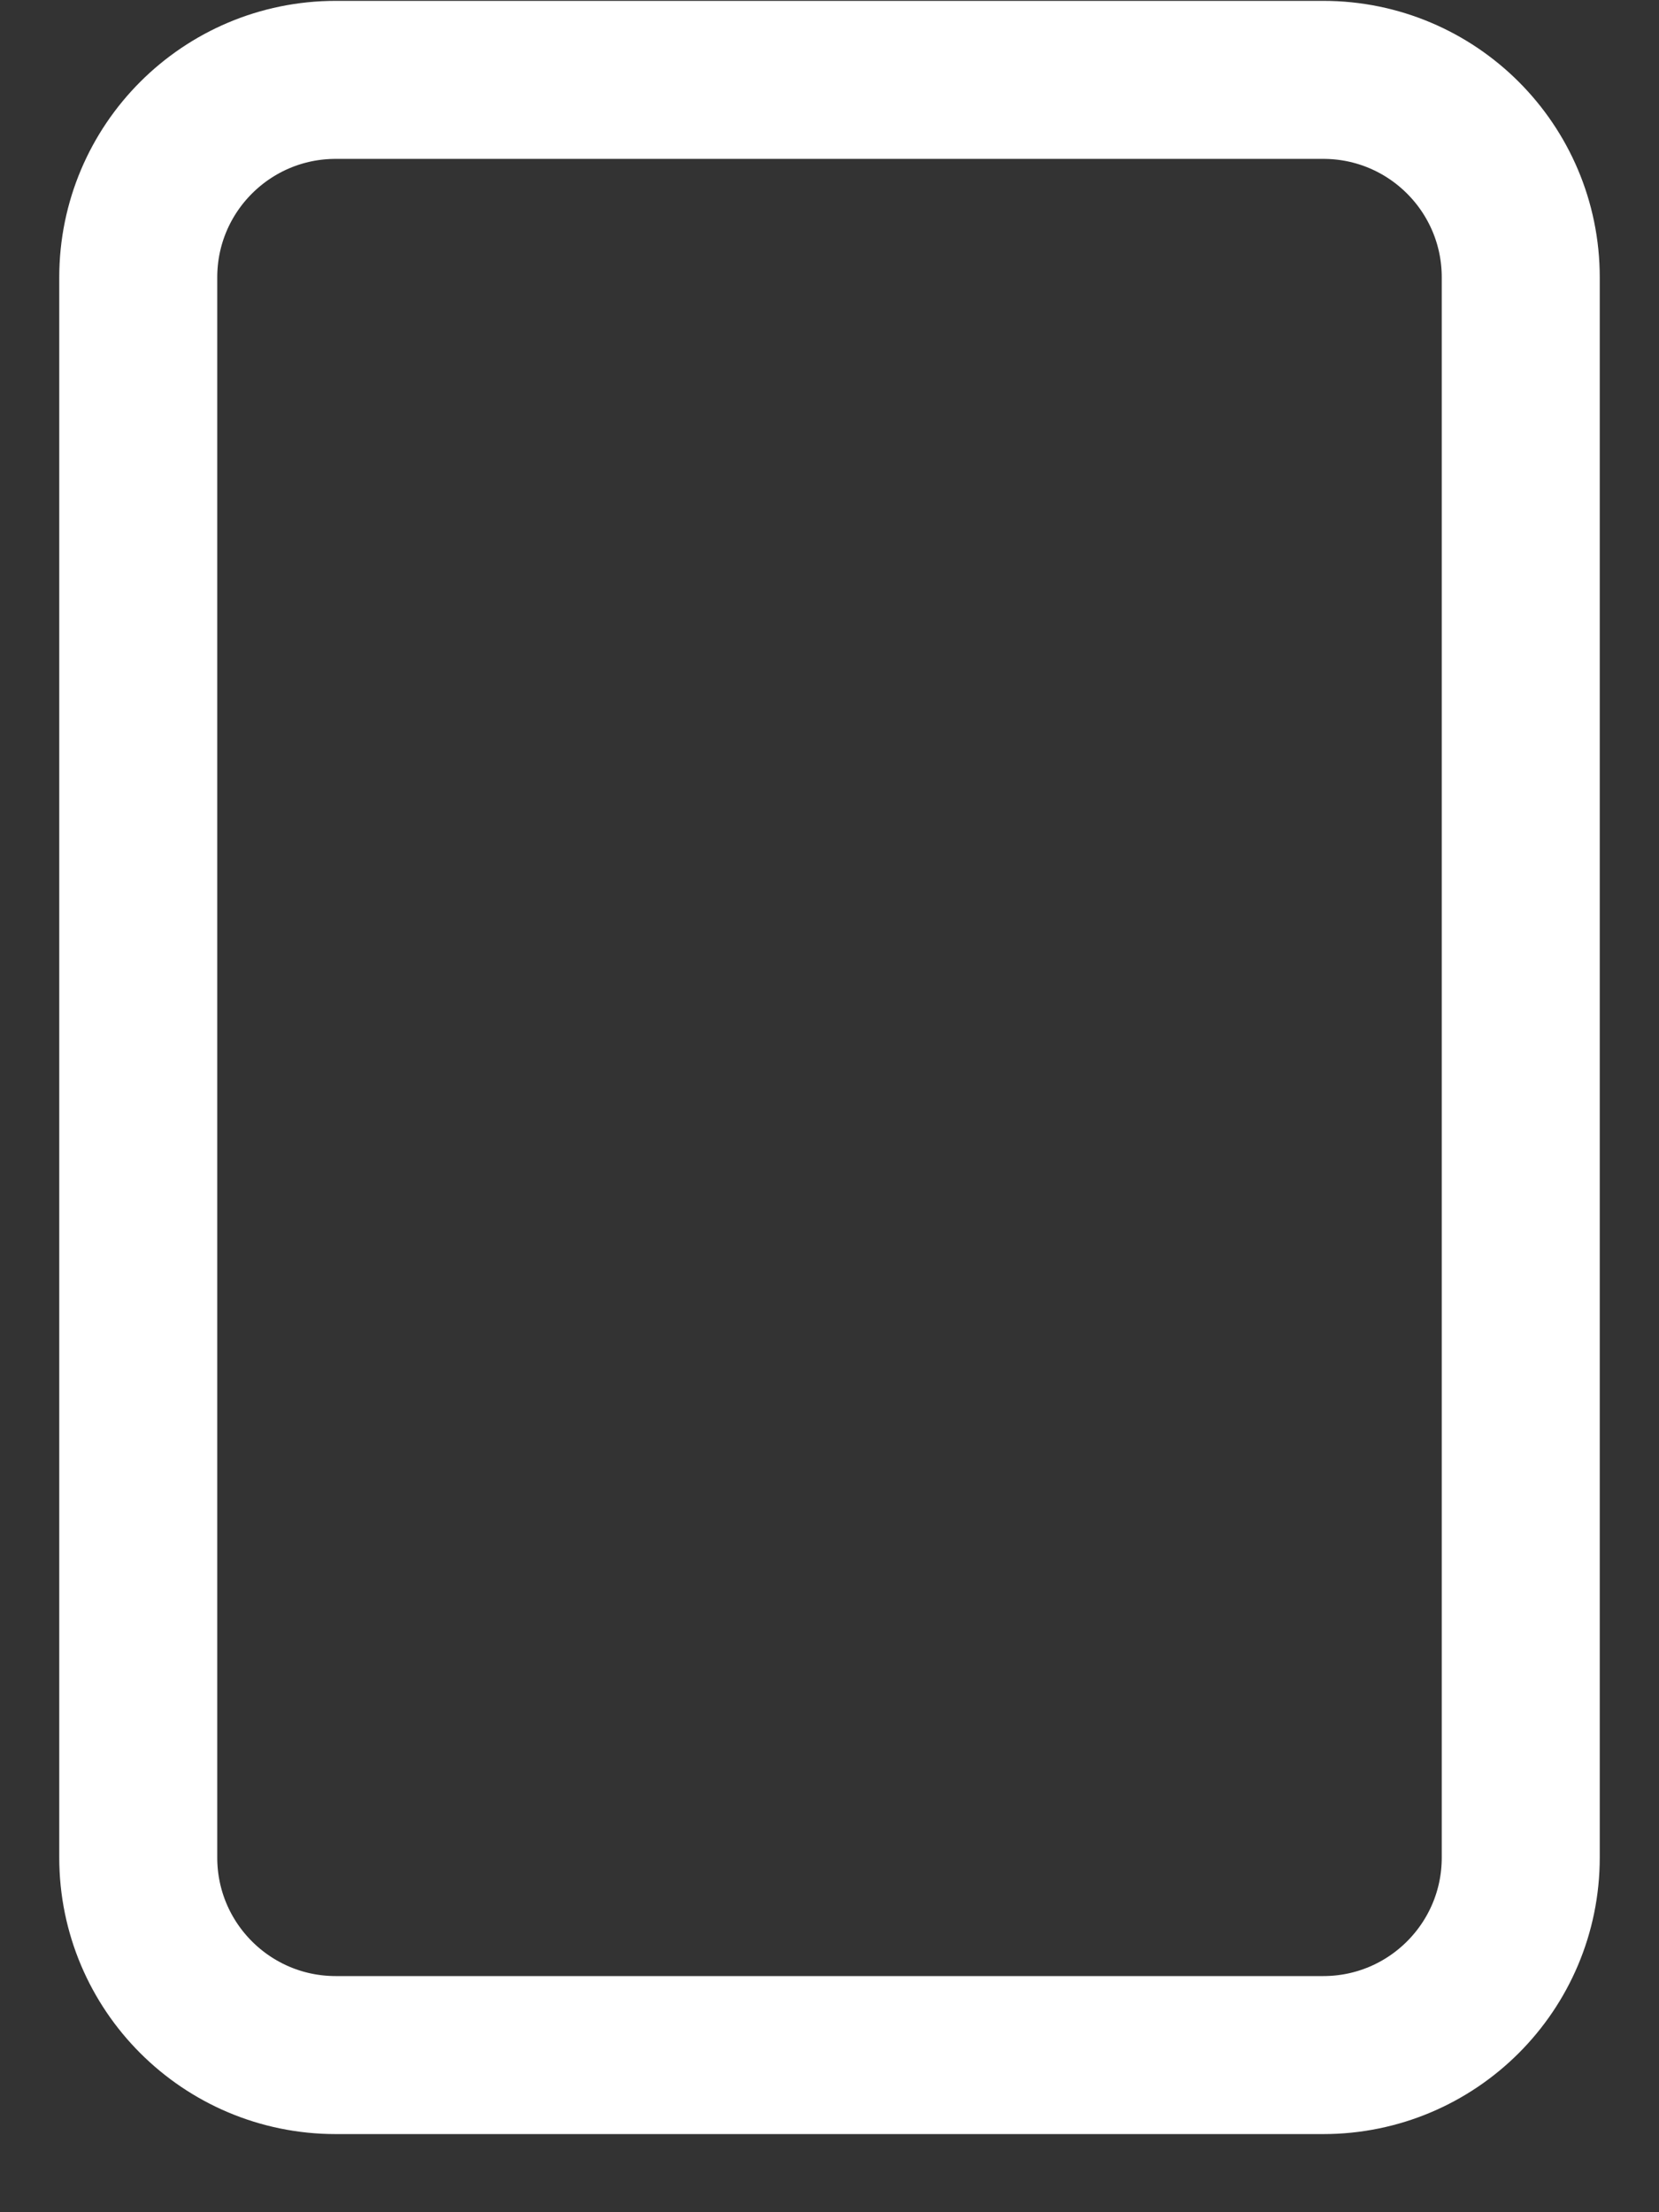 <svg width="21" height="28" viewBox="0 0 21 28" fill="none" xmlns="http://www.w3.org/2000/svg">
<rect x="0" y="0" width="21" height="28" fill="#333333" stroke="none"/>
<path id="Vector" d="M16.75 1.011H4.25C2.869 1.011 1.75 2.13 1.75 3.511V23.511C1.75 24.892 2.869 26.011 4.25 26.011H16.75C18.131 26.011 19.25 24.892 19.25 23.511V3.511C19.25 2.13 18.131 1.011 16.75 1.011Z" stroke="white" stroke-width="2" stroke-linecap="round" stroke-linejoin="round"/>
</svg>
